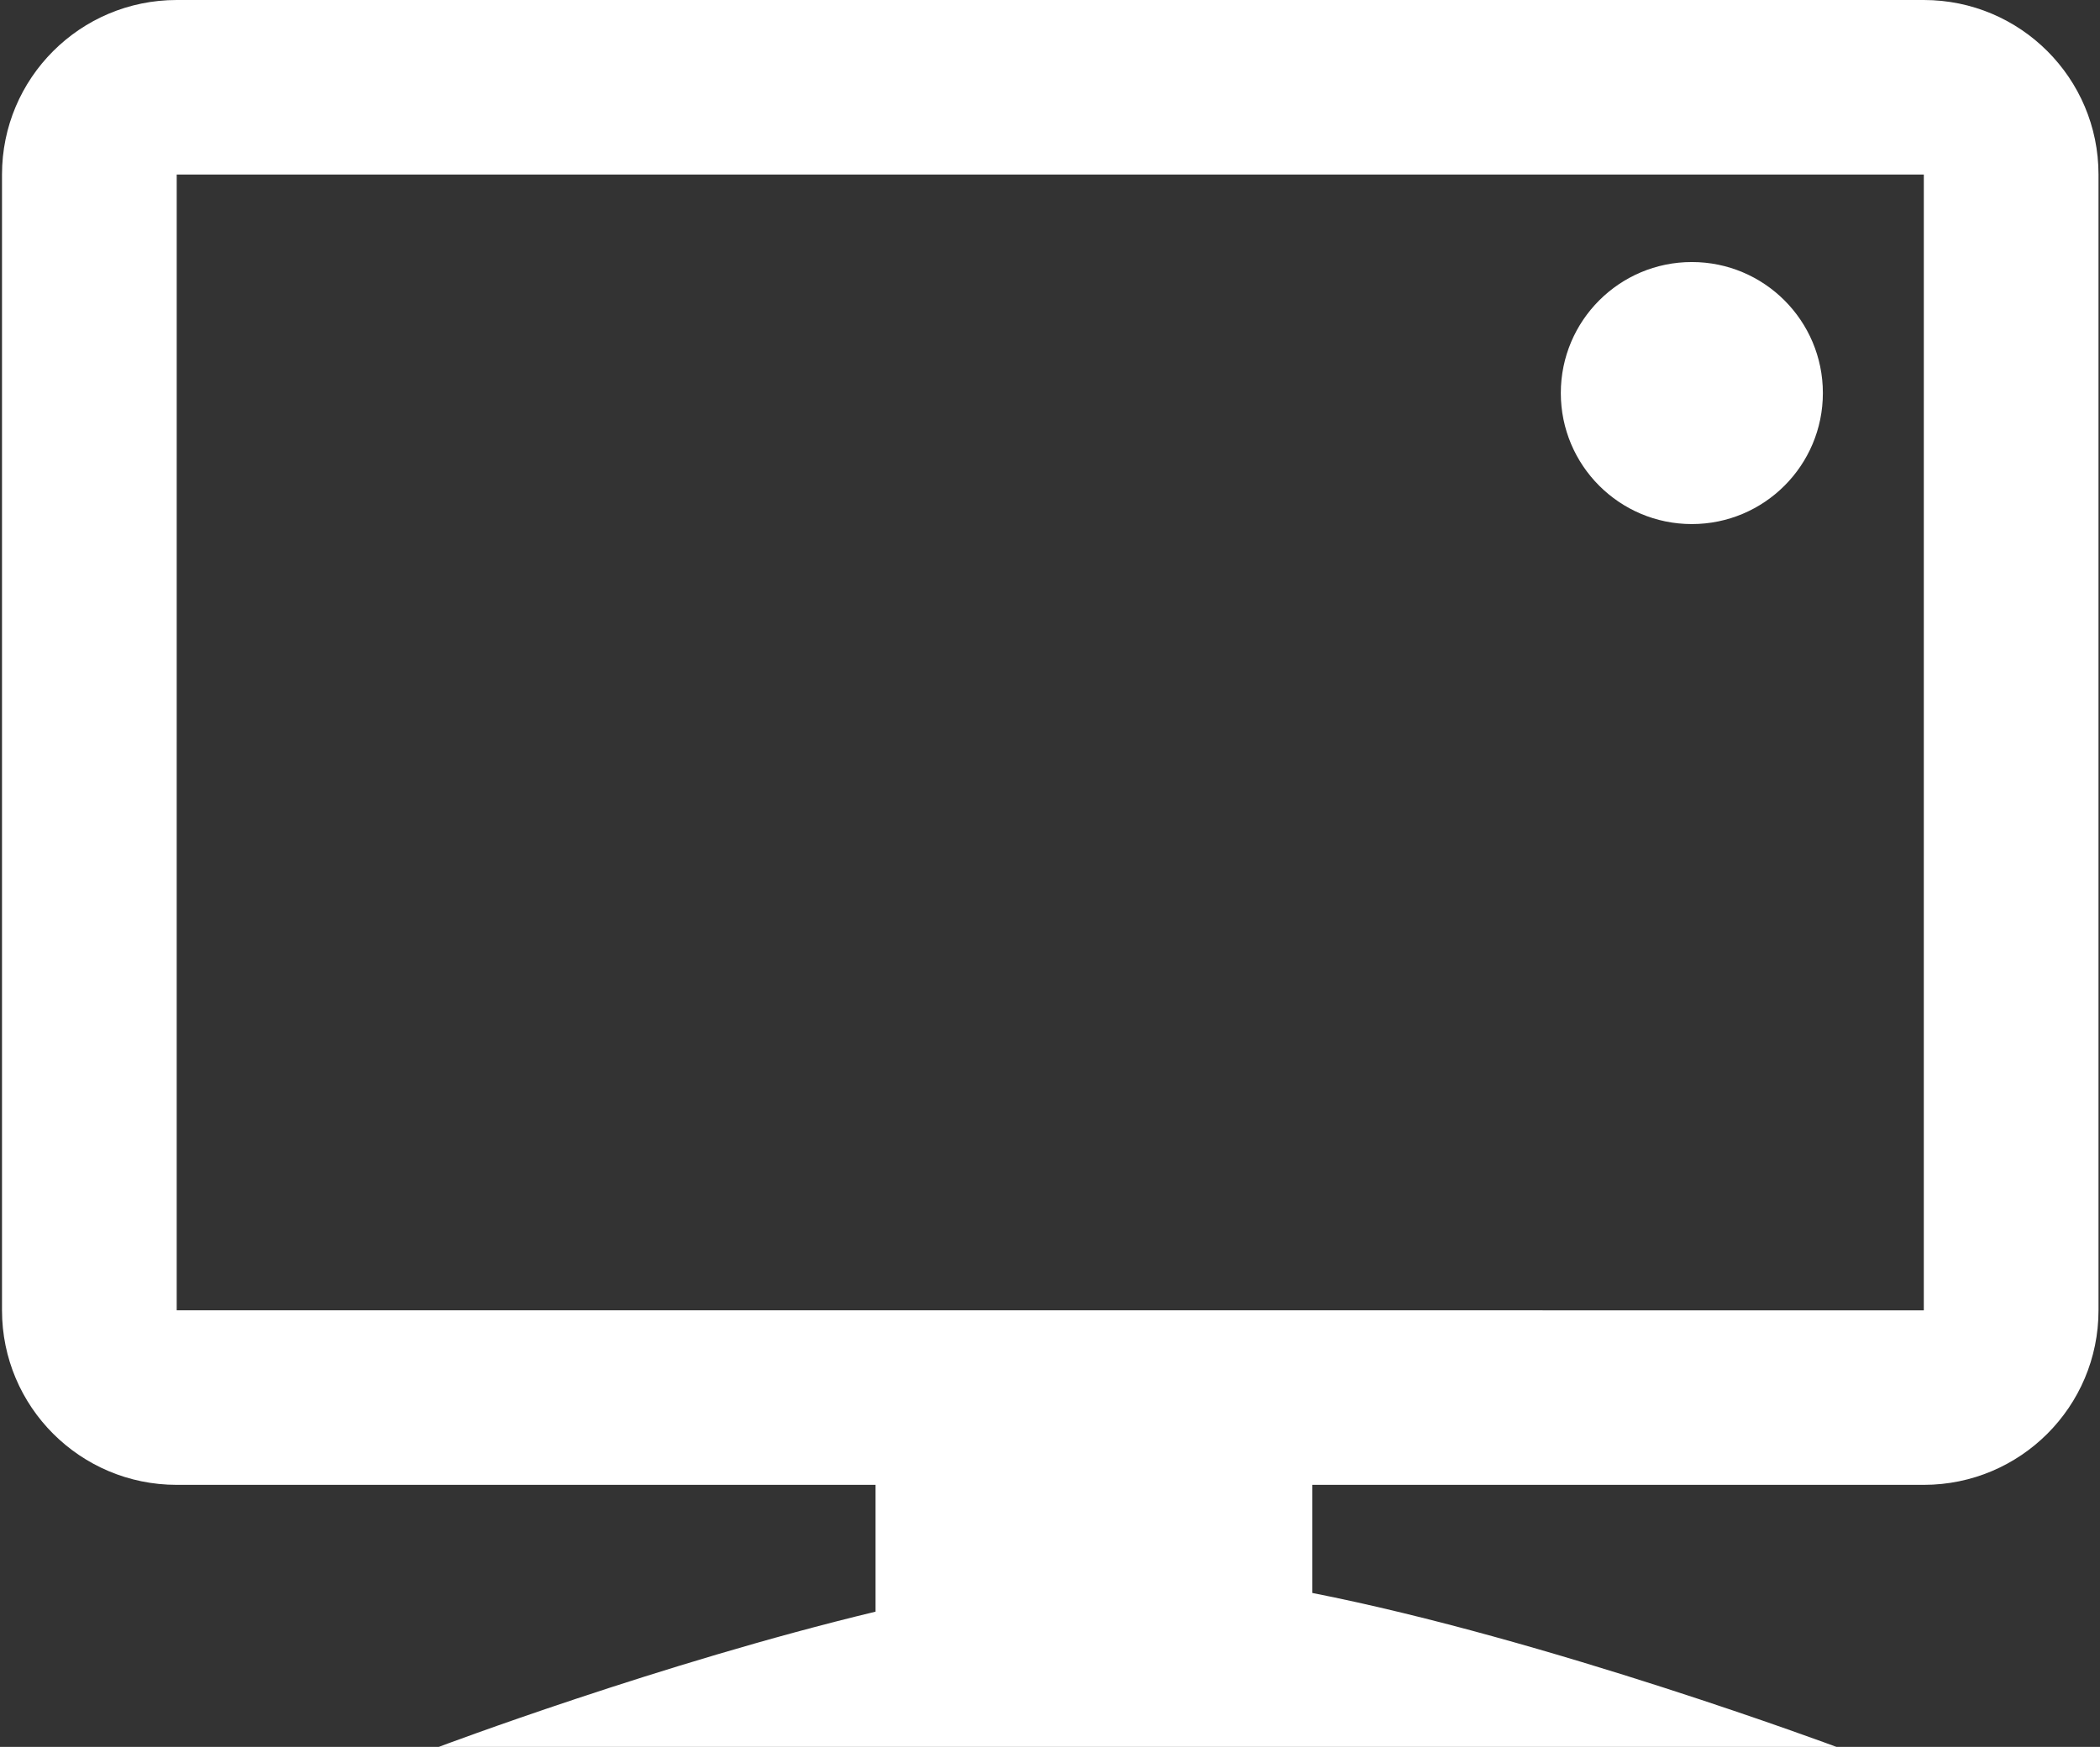 <?xml version="1.0" encoding="utf-8"?>
<!-- Generator: Adobe Illustrator 16.0.0, SVG Export Plug-In . SVG Version: 6.00 Build 0)  -->
<!DOCTYPE svg PUBLIC "-//W3C//DTD SVG 1.1//EN" "http://www.w3.org/Graphics/SVG/1.1/DTD/svg11.dtd">
<svg version="1.1" id="Layer_1" xmlns:sketch="http://www.bohemiancoding.com/sketch/ns"
	 xmlns="http://www.w3.org/2000/svg" xmlns:xlink="http://www.w3.org/1999/xlink" x="0px" y="0px" width="601px" height="500px"
	 viewBox="0 0 601 500" enable-background="new 0 0 601 500" xml:space="preserve">
<rect x="0" y="0" width="601" height="500" fill="#333333" stroke="none"/>
<title>shows</title>
<desc>Created with Sketch.</desc>
<g id="Page-1" sketch:type="MSPage">
	<g id="shows" transform="translate(1, 0)" sketch:type="MSLayerGroup">
		<circle id="Oval-3" sketch:type="MSShapeGroup" fill="#FFFFFF" cx="483.19" cy="112.5" r="37.5">
		</circle>
		<path id="Rectangle-2" sketch:type="MSShapeGroup" fill="#FFFFFF" d="M-0.426,49.95v325.1c0,27.587,22.381,49.95,49.996,49.95
			h500.009c27.611,0,49.995-22.363,49.995-49.95V49.95c0-27.587-22.381-49.95-49.995-49.95H49.57C21.958,0-0.426,22.363-0.426,49.95
			z M549.579,49.96l-0.005,325.09c0-0.007-500.004-0.01-500.004-0.01l0.004-325.09C49.574,49.957,549.579,49.96,549.579,49.96z"/>
		<path id="Rectangle-3" sketch:type="MSShapeGroup" fill="#FFFFFF" d="M249.574,461.298V400h125v55.944
			c67.421,13.252,150,44.056,150,44.056h-400C124.574,500,188.113,476.046,249.574,461.298L249.574,461.298z"/>
	</g>
</g>
</svg>
